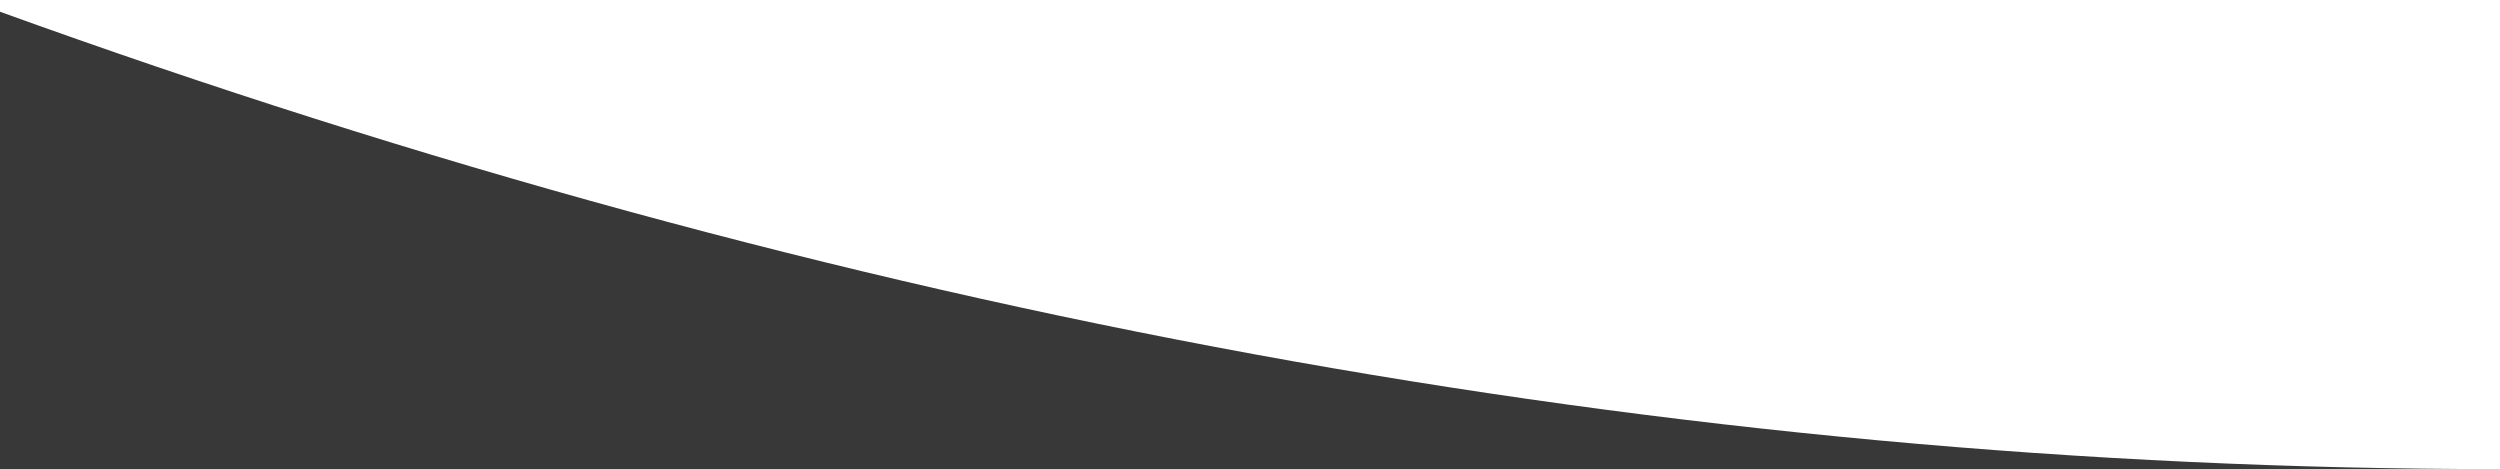 <?xml version="1.0" encoding="utf-8"?>
<!-- Generator: Adobe Illustrator 25.1.0, SVG Export Plug-In . SVG Version: 6.00 Build 0)  -->
<svg version="1.1" id="Layer_1" xmlns="http://www.w3.org/2000/svg" xmlns:xlink="http://www.w3.org/1999/xlink" x="0px" y="0px"
	 viewBox="0 0 647.33 121.47" style="enable-background:new 0 0 647.33 121.47;" xml:space="preserve">
<style type="text/css">
	.st0{fill:#393838;}
</style>
<path class="st0" d="M0,3.04c217.27,78.6,433.06,118.43,647.33,118.43H0V3.04z"/>
<path class="st0" d="M715.22-858.53v118.43H82.55C294.95-740.1,505.85-779.23,715.22-858.53z"/>
</svg>
